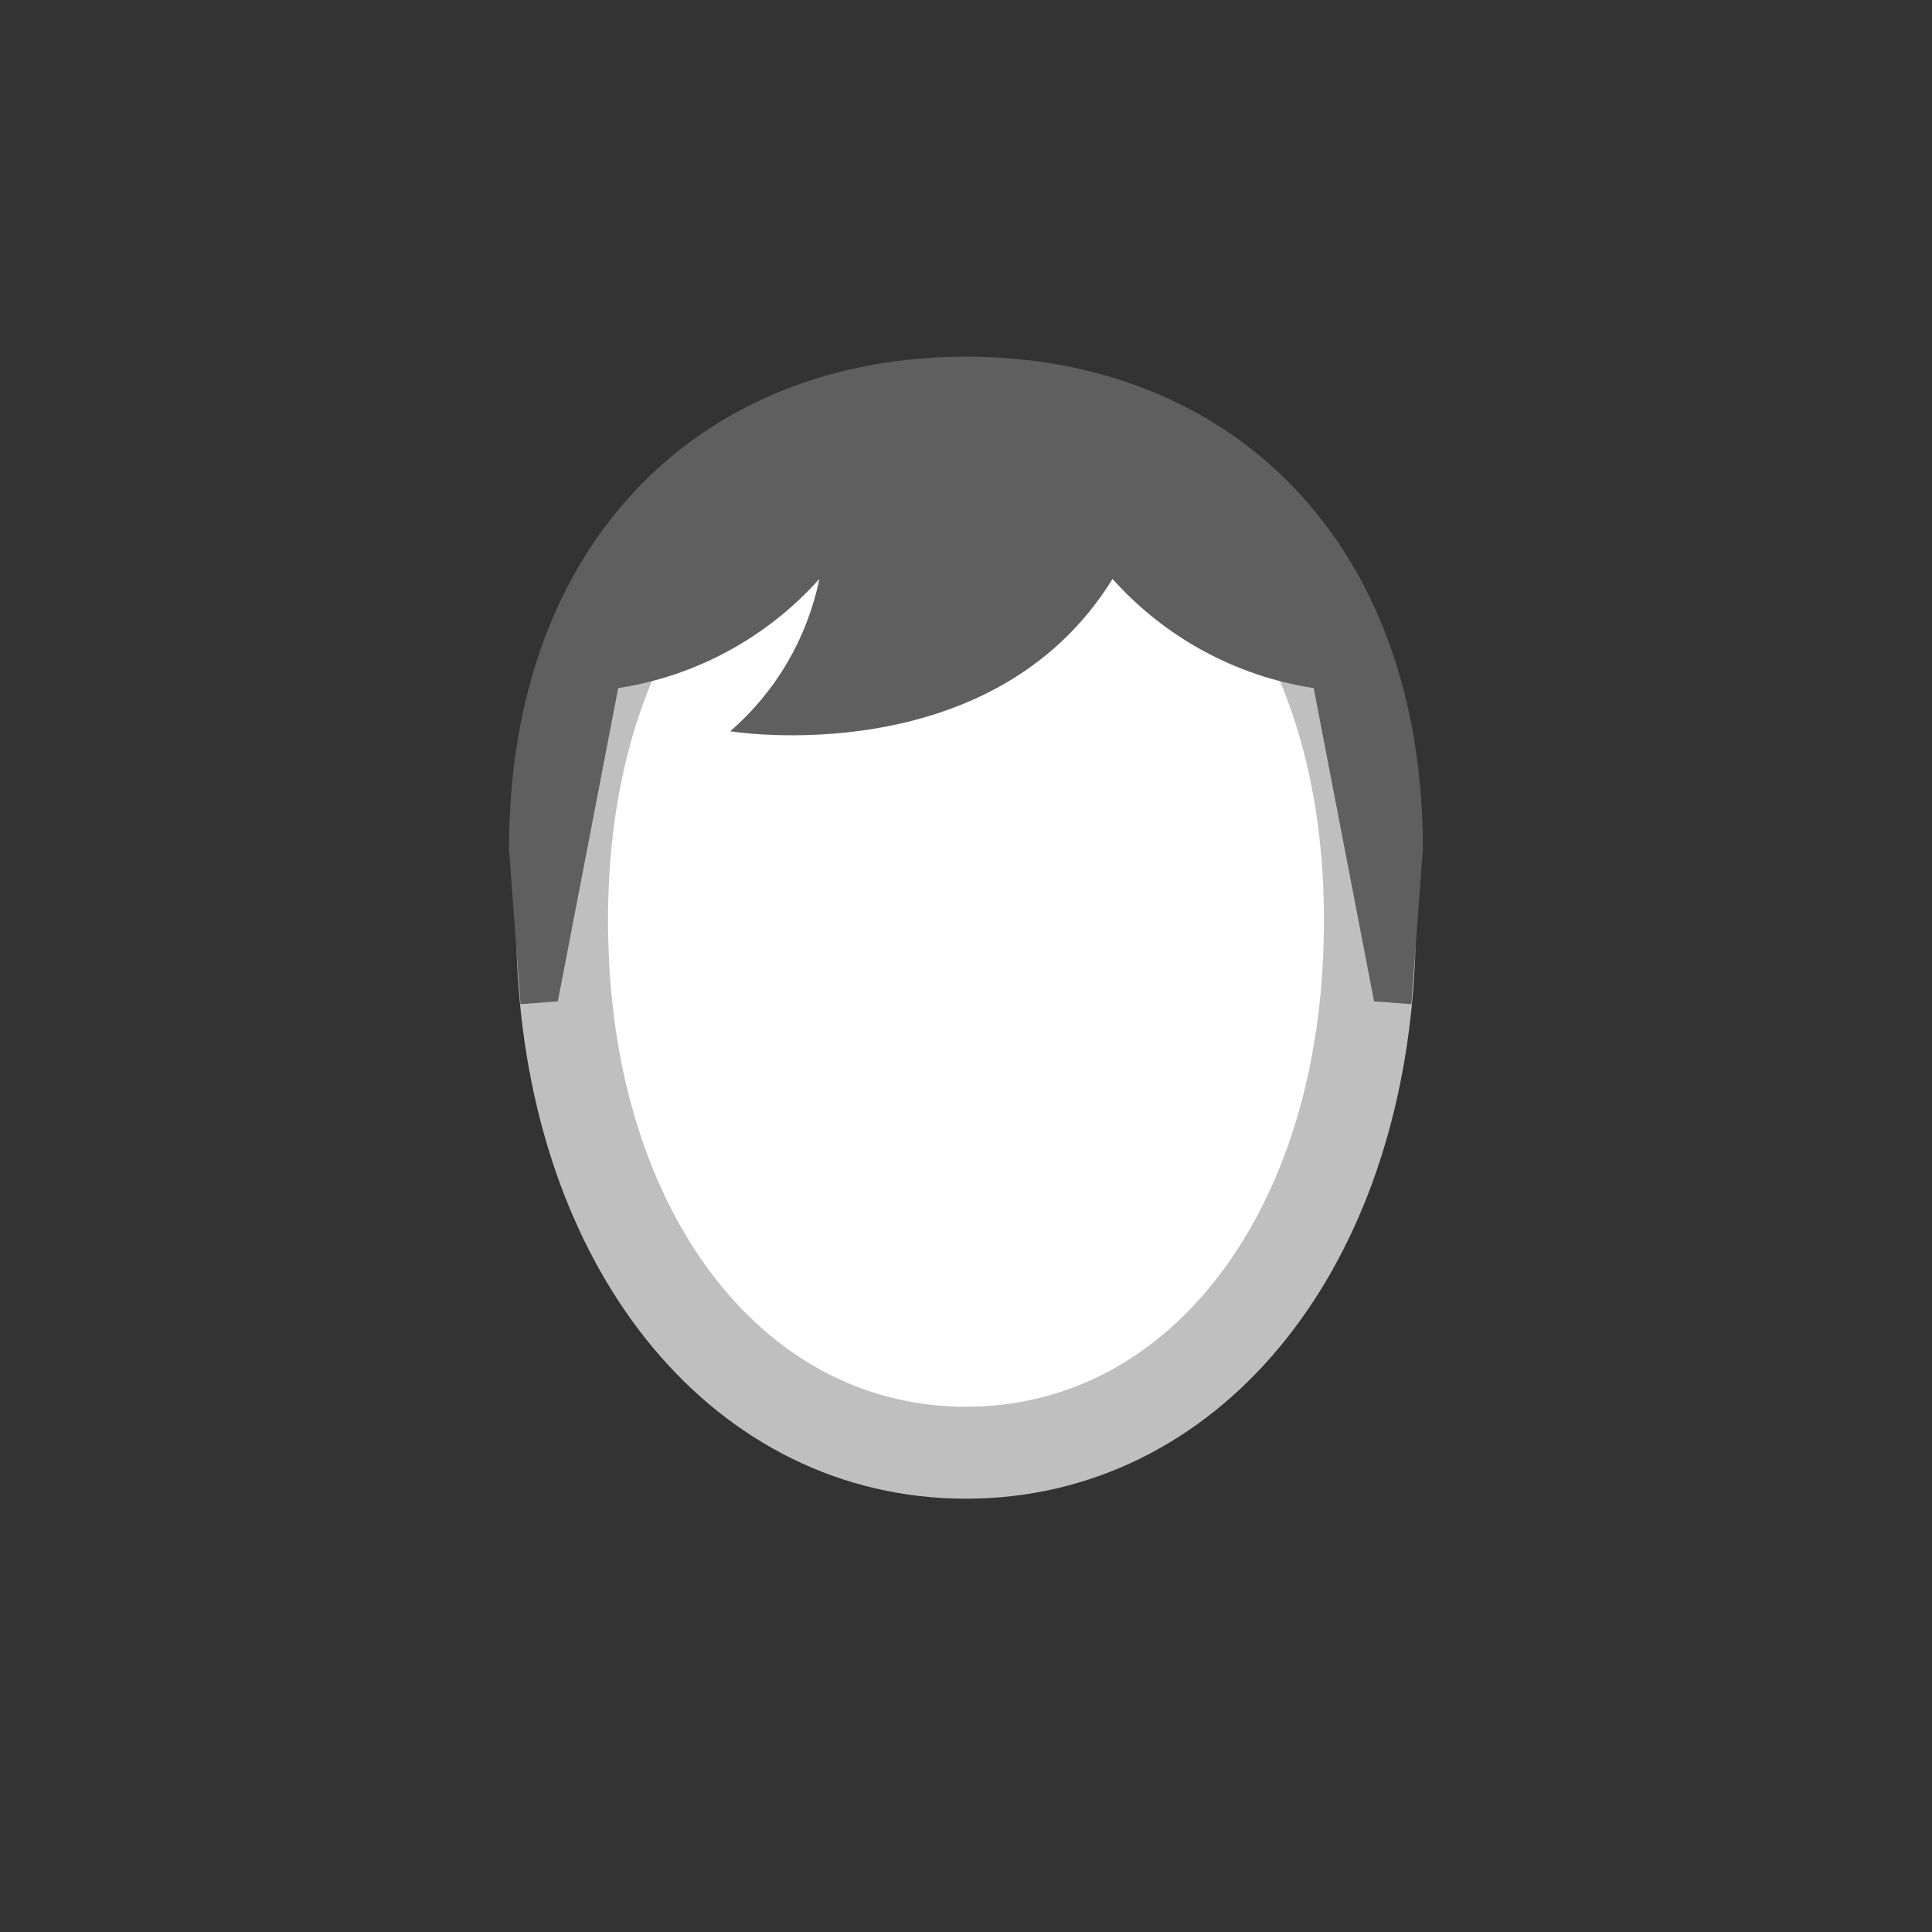 <svg width="52" height="52" viewBox="0 0 52 52" fill="none" xmlns="http://www.w3.org/2000/svg">
<rect x="0" y="0" width="52" height="52" fill="#333333" stroke="none"/>
<g id="hair-51">
<g id="51">
<path id="Vector" d="M26 11.173C18.961 11.173 14.64 17.497 15.171 26.178C15.635 33.758 20.044 39.1 26 39.1C31.956 39.1 36.364 33.763 36.828 26.183C37.36 17.5 33.038 11.173 26 11.173Z" fill="white" stroke="#BFBFBF" stroke-width="2.475"/>
<path id="Vector_2" d="M29.944 15.582C31.353 17.16 33.267 18.199 35.358 18.521L36.983 26.951L37.988 27.028L38.297 22.853C38.3 14.513 33.073 9.6 26 9.6C18.927 9.6 13.7 14.513 13.7 22.853L14.009 27.028L15.014 26.951L16.639 18.521C18.73 18.199 20.643 17.16 22.053 15.582C21.727 17.176 20.883 18.618 19.653 19.682C19.653 19.682 26.7 20.841 29.944 15.582Z" fill="#5F5F5F"/>
</g>
</g>
</svg>
